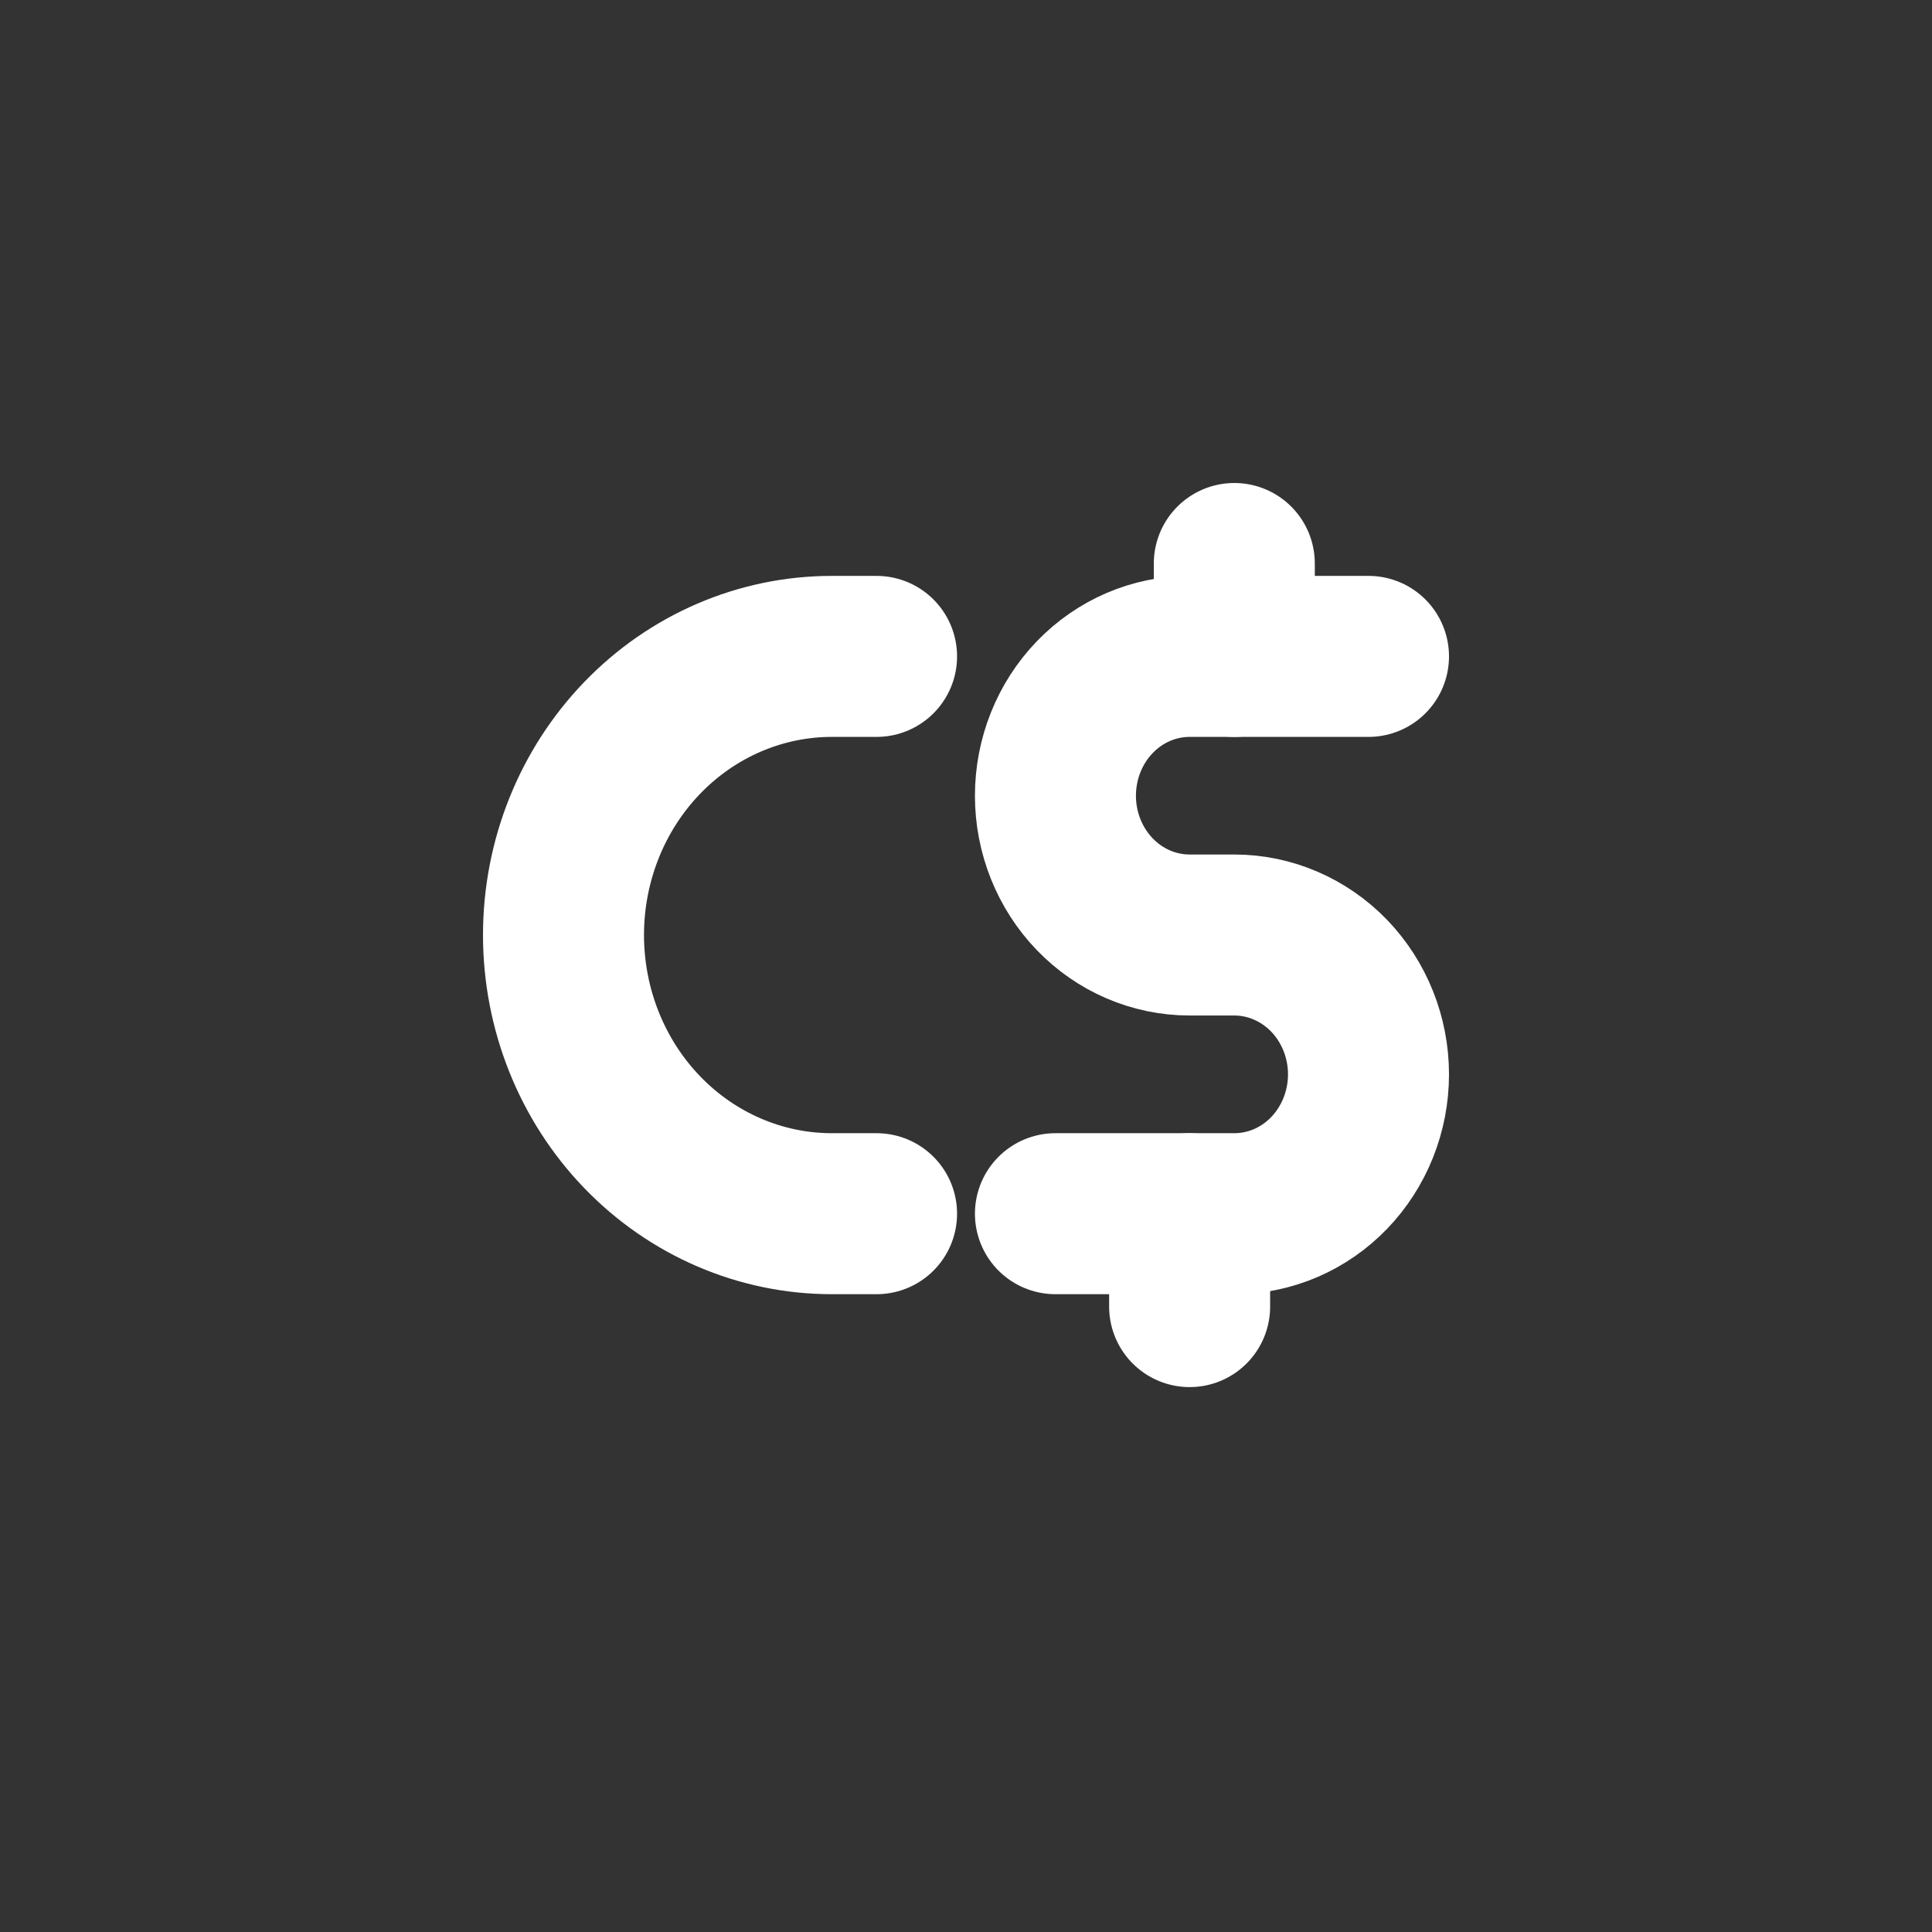 <svg width="24" height="24" viewBox="0 0 24 24" fill="none" xmlns="http://www.w3.org/2000/svg">
<rect x="0" y="0" width="24" height="24" fill="#333333" stroke="none"/>
<path d="M17 8.154H14.778C14.336 8.154 13.912 8.336 13.599 8.661C13.287 8.985 13.111 9.426 13.111 9.885C13.111 10.344 13.287 10.784 13.599 11.108C13.912 11.433 14.336 11.615 14.778 11.615H15.333C15.775 11.615 16.199 11.798 16.512 12.122C16.824 12.447 17 12.887 17 13.346C17 13.805 16.824 14.245 16.512 14.57C16.199 14.895 15.775 15.077 15.333 15.077H13.111" stroke="white" stroke-width="2" stroke-linecap="round" stroke-linejoin="round"/>
<path d="M10.889 15.077H10.333C9.449 15.077 8.601 14.712 7.976 14.063C7.351 13.414 7 12.533 7 11.615C7 10.697 7.351 9.817 7.976 9.168C8.601 8.519 9.449 8.154 10.333 8.154H10.889" stroke="white" stroke-width="2" stroke-linecap="round" stroke-linejoin="round"/>
<path d="M14.778 16.231V15.077" stroke="white" stroke-width="2" stroke-linecap="round" stroke-linejoin="round"/>
<path d="M15.333 8.154V7" stroke="white" stroke-width="2" stroke-linecap="round" stroke-linejoin="round"/>
</svg>
